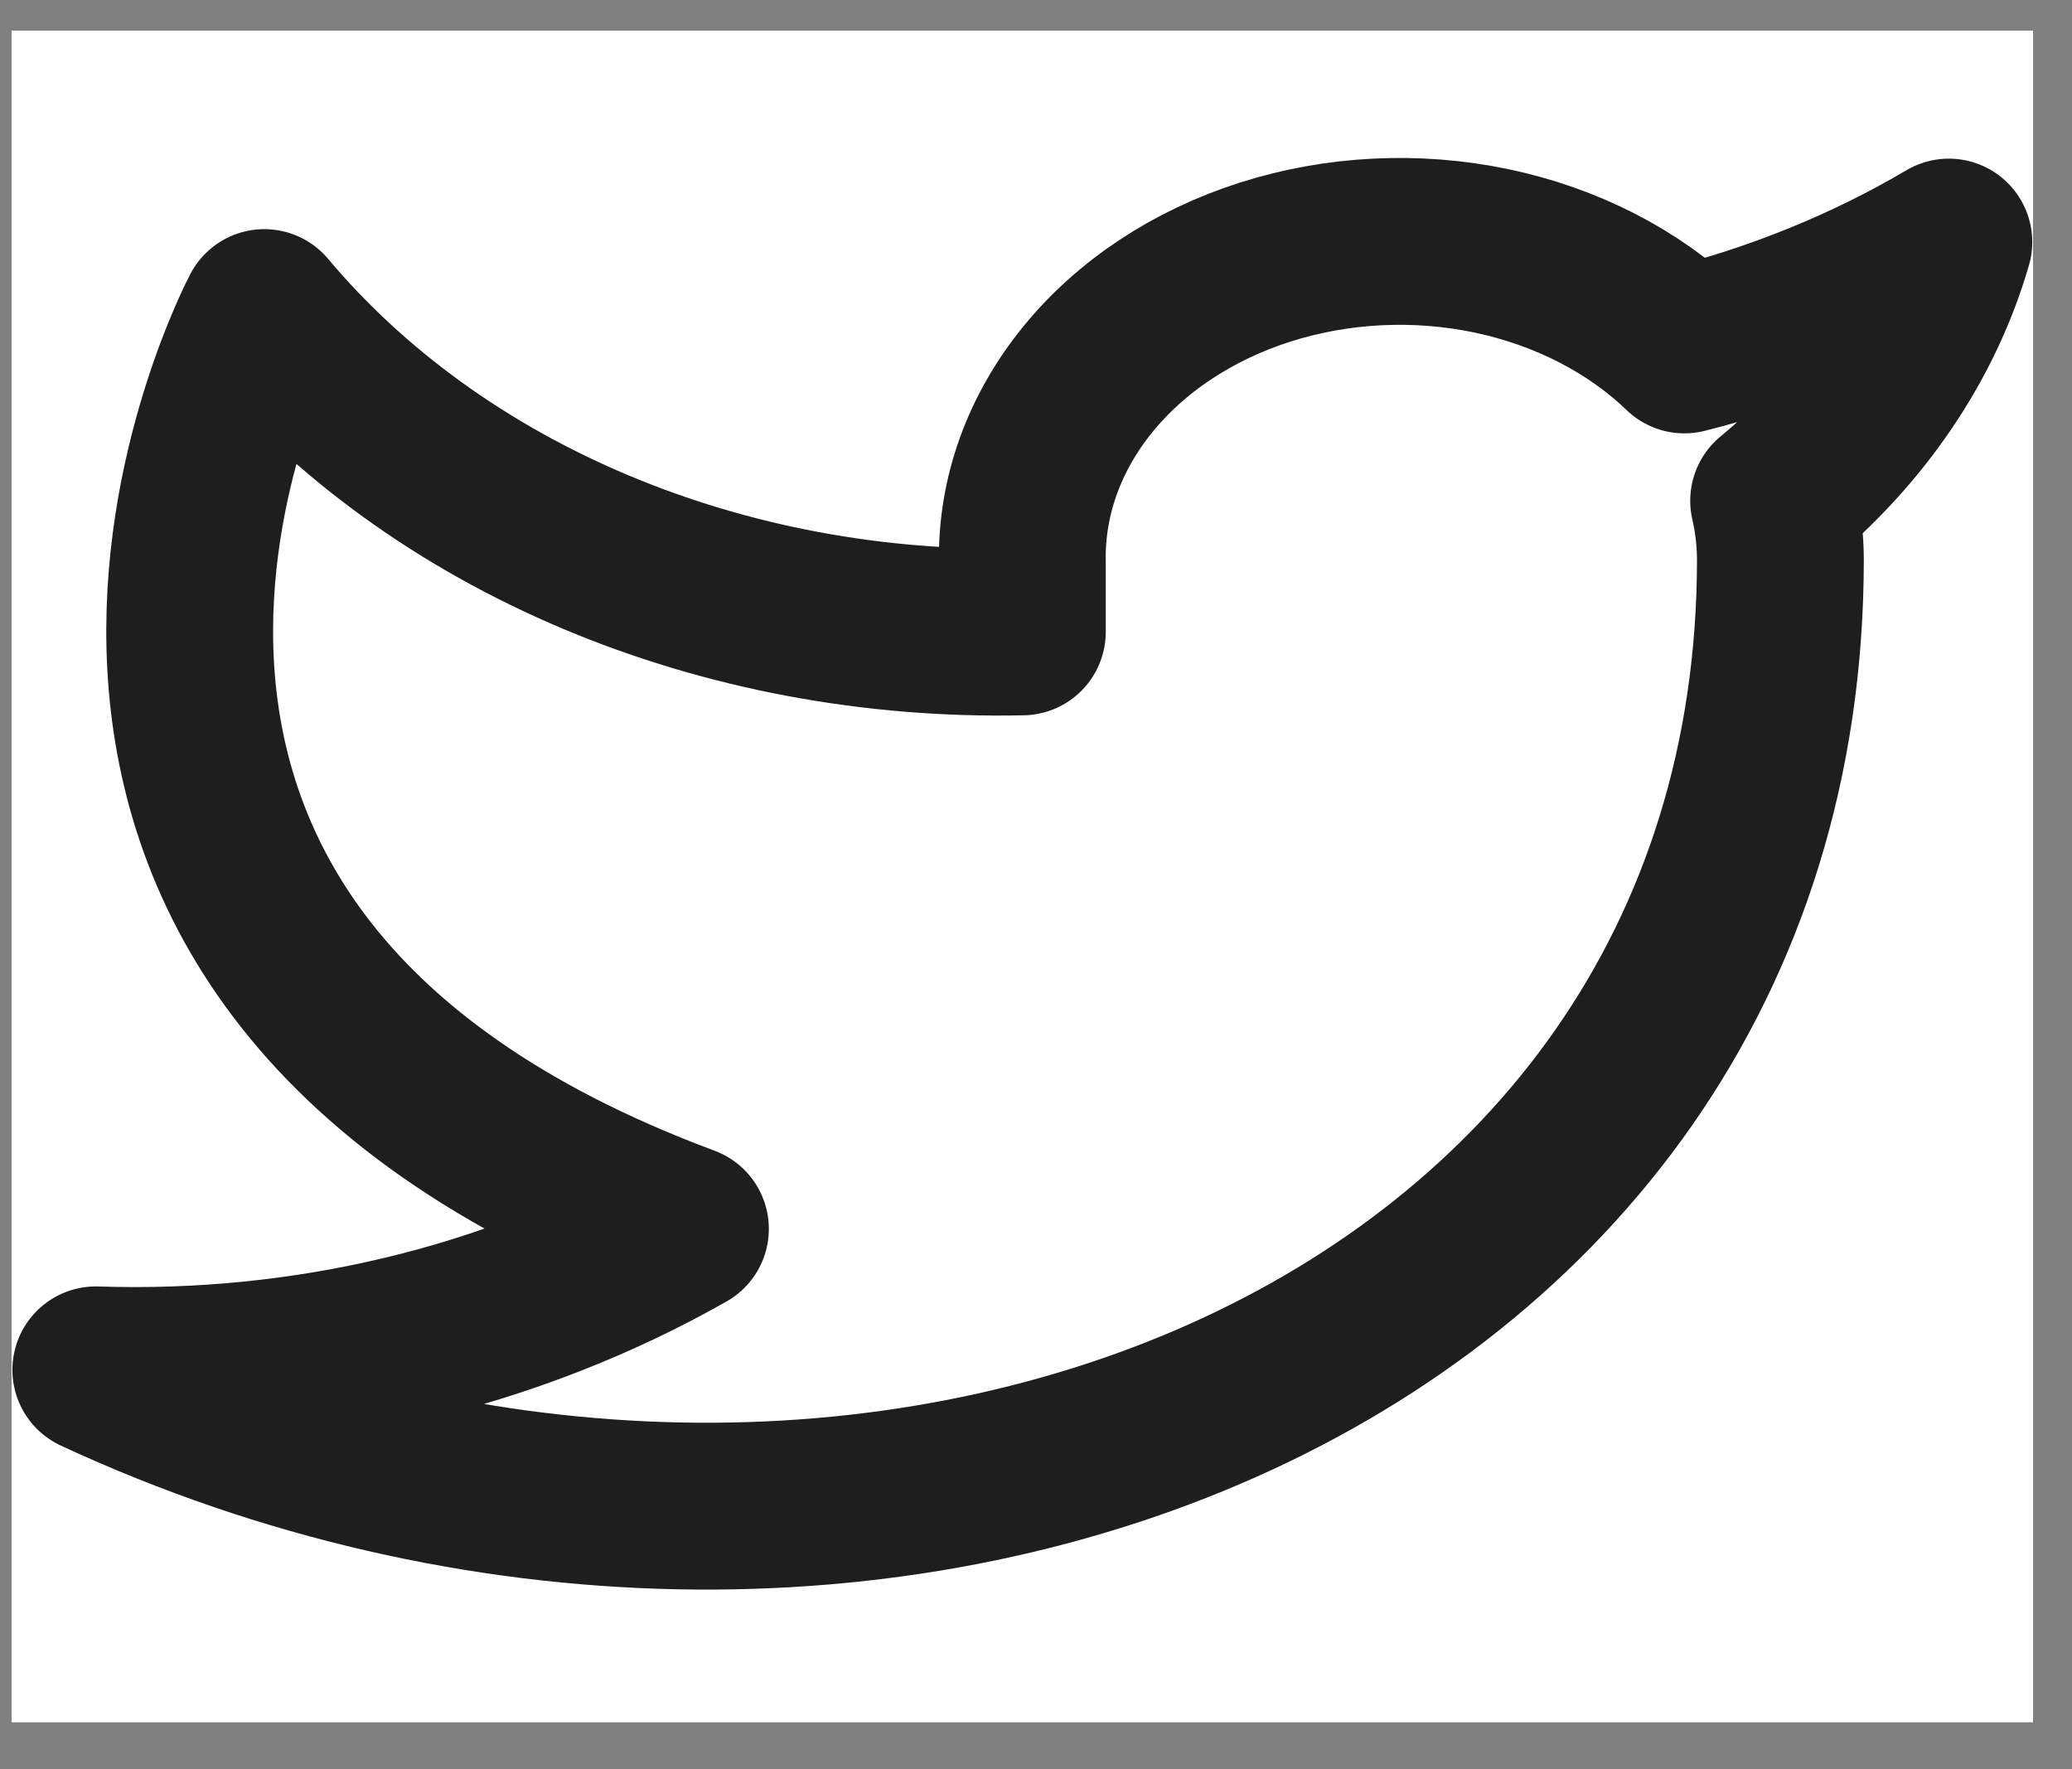 <svg width="41" height="35" viewBox="0 0 41 35" fill="none" xmlns="http://www.w3.org/2000/svg">
<rect x="0" y="0" width="41" height="35" fill="#808080" stroke="none"/>
<g clip-path="url(#clip0_165_1308)">
<rect width="40" height="33.468" transform="translate(0.229 0.606)" fill="white"/>
<path d="M38.563 4.789C36.967 5.731 35.2 6.452 33.33 6.923C32.326 5.957 30.992 5.273 29.508 4.962C28.024 4.652 26.462 4.73 25.033 5.186C23.604 5.642 22.377 6.455 21.518 7.514C20.659 8.573 20.209 9.827 20.23 11.106V12.501C17.301 12.565 14.399 12.021 11.781 10.919C9.164 9.817 6.914 8.19 5.23 6.184C5.23 6.184 -1.437 18.734 13.563 24.312C10.131 26.262 6.042 27.239 1.896 27.101C16.896 34.074 35.23 27.101 35.23 11.065C35.228 10.676 35.184 10.289 35.096 9.907C36.797 8.504 37.998 6.732 38.563 4.789Z" stroke="#1E1E1E" stroke-width="3.301" stroke-linecap="round" stroke-linejoin="round"/>
</g>
<defs>
<clipPath id="clip0_165_1308">
<rect width="40" height="33.468" fill="white" transform="translate(0.229 0.606)"/>
</clipPath>
</defs>
</svg>
